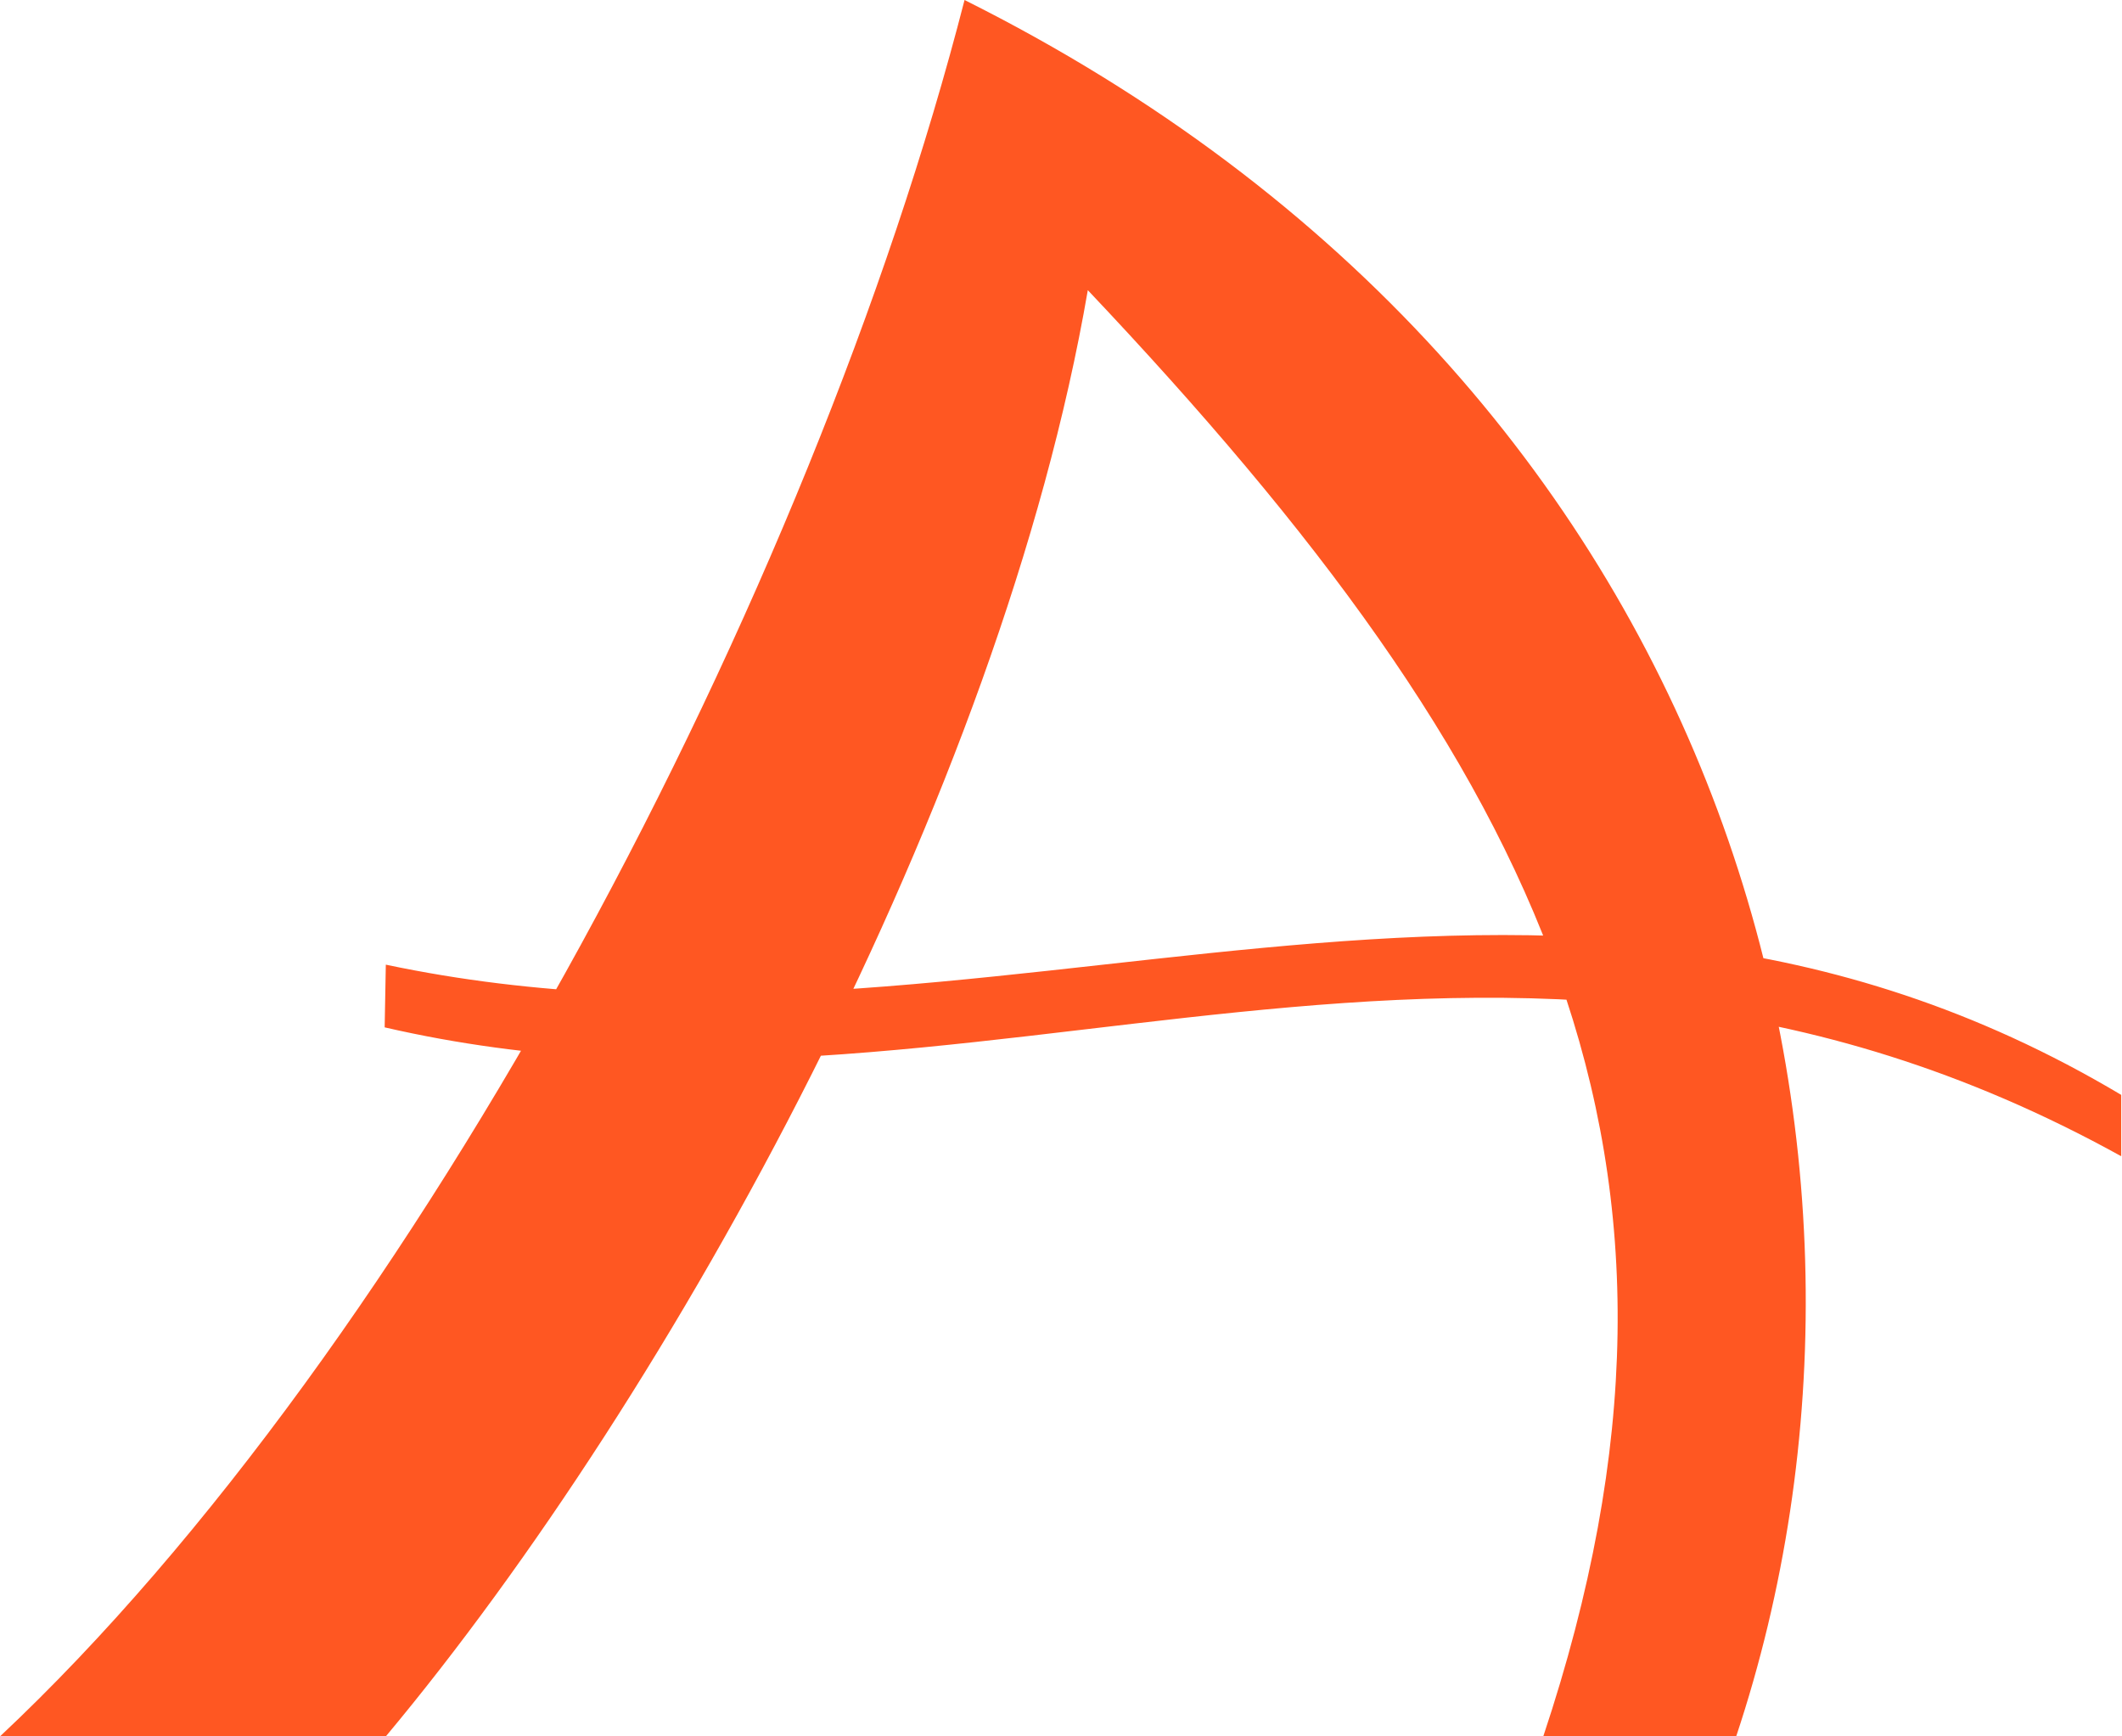 <svg xmlns="http://www.w3.org/2000/svg" viewBox="0 -9 11 9">
  <path
    d="M 0 0 C 2.154 -2.021 4.21 -5.923 5 -9 C 9 -7 10 -3 9 0 L 8 0 C 9 -3 8 -5 5.639 -7.496 C 5.189 -4.879 3.487 -1.78 2 0 Z M 2 -4 C 5.141 -3.337 7.983 -5.12 10.996 -3.325 L 10.996 -3.007 C 7.726 -4.815 5.061 -2.968 1.994 -3.675 Z"
    fill="#FF5722" />
</svg>